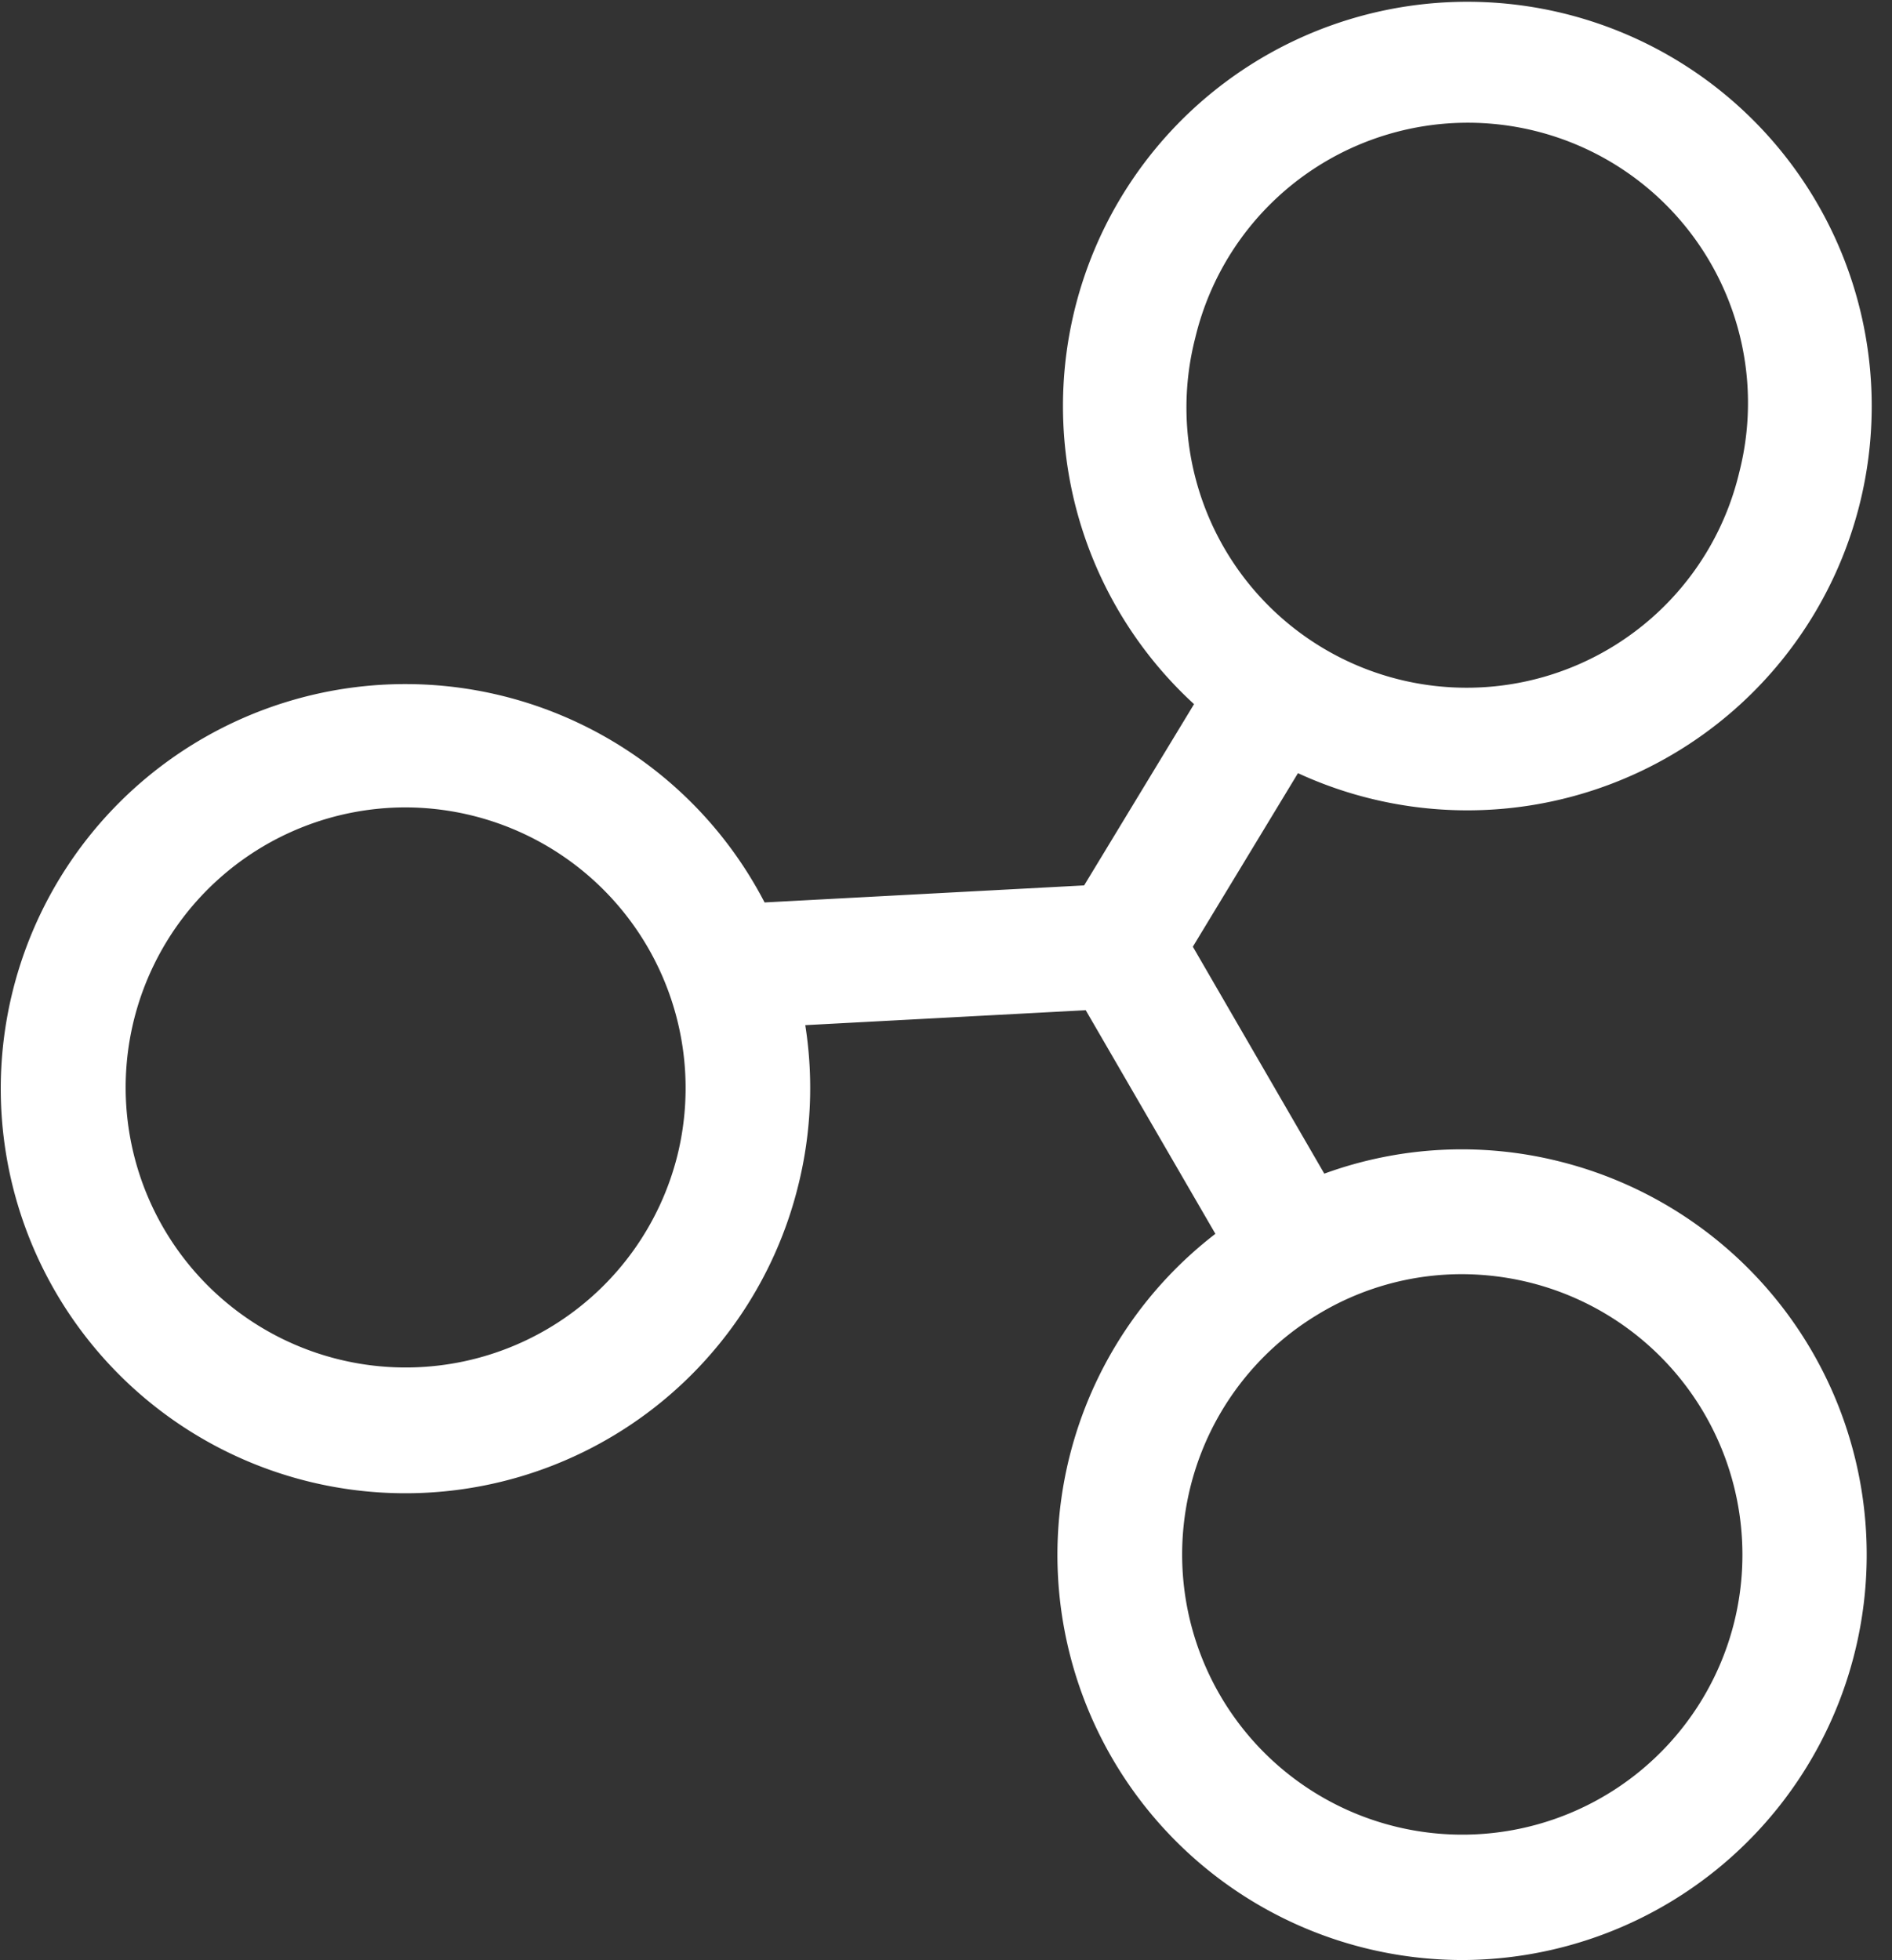 <svg xmlns="http://www.w3.org/2000/svg" width="94.85" height="98.281" viewBox="0 0 94.85 98.281">
    <rect x="0" y="0" width="94.85" height="98.281" fill="#333333" stroke="none"/>
    <style>
      .cls-1 {
        fill: #fff;
        fill-rule: evenodd;
      }
    </style>
  <path id="hub" class="cls-1" d="M1305.01,880.945a20.106,20.106,0,0,0-11.78.615l-6.59-11.378,5.27-8.7a20.275,20.275,0,0,0,28.18-13.574h0a20.272,20.272,0,1,0-33.39,10.113l-5.51,9.088-16.02.854a20.284,20.284,0,1,0,1.69,14.179h0a20.231,20.231,0,0,0,.35-8.027l14.06-.749,6.5,11.211a20.314,20.314,0,0,0,12.37,36.408A20.321,20.321,0,0,0,1305.01,880.945Zm-18.25-41.285a14.047,14.047,0,1,1,27.27,6.75h0A14.047,14.047,0,1,1,1286.76,839.66Zm-25.96,40.985h0a14.04,14.04,0,1,1-13.66-17.447A14.071,14.071,0,0,1,1260.8,880.645Zm52.98,23.4a14.046,14.046,0,1,1-20.89-15.416,13.9,13.9,0,0,1,7.23-2.029,14.226,14.226,0,0,1,3.4.417A14.066,14.066,0,0,1,1313.78,904.044Z" transform="translate(-1226.84 -822.719)"/>
</svg>
